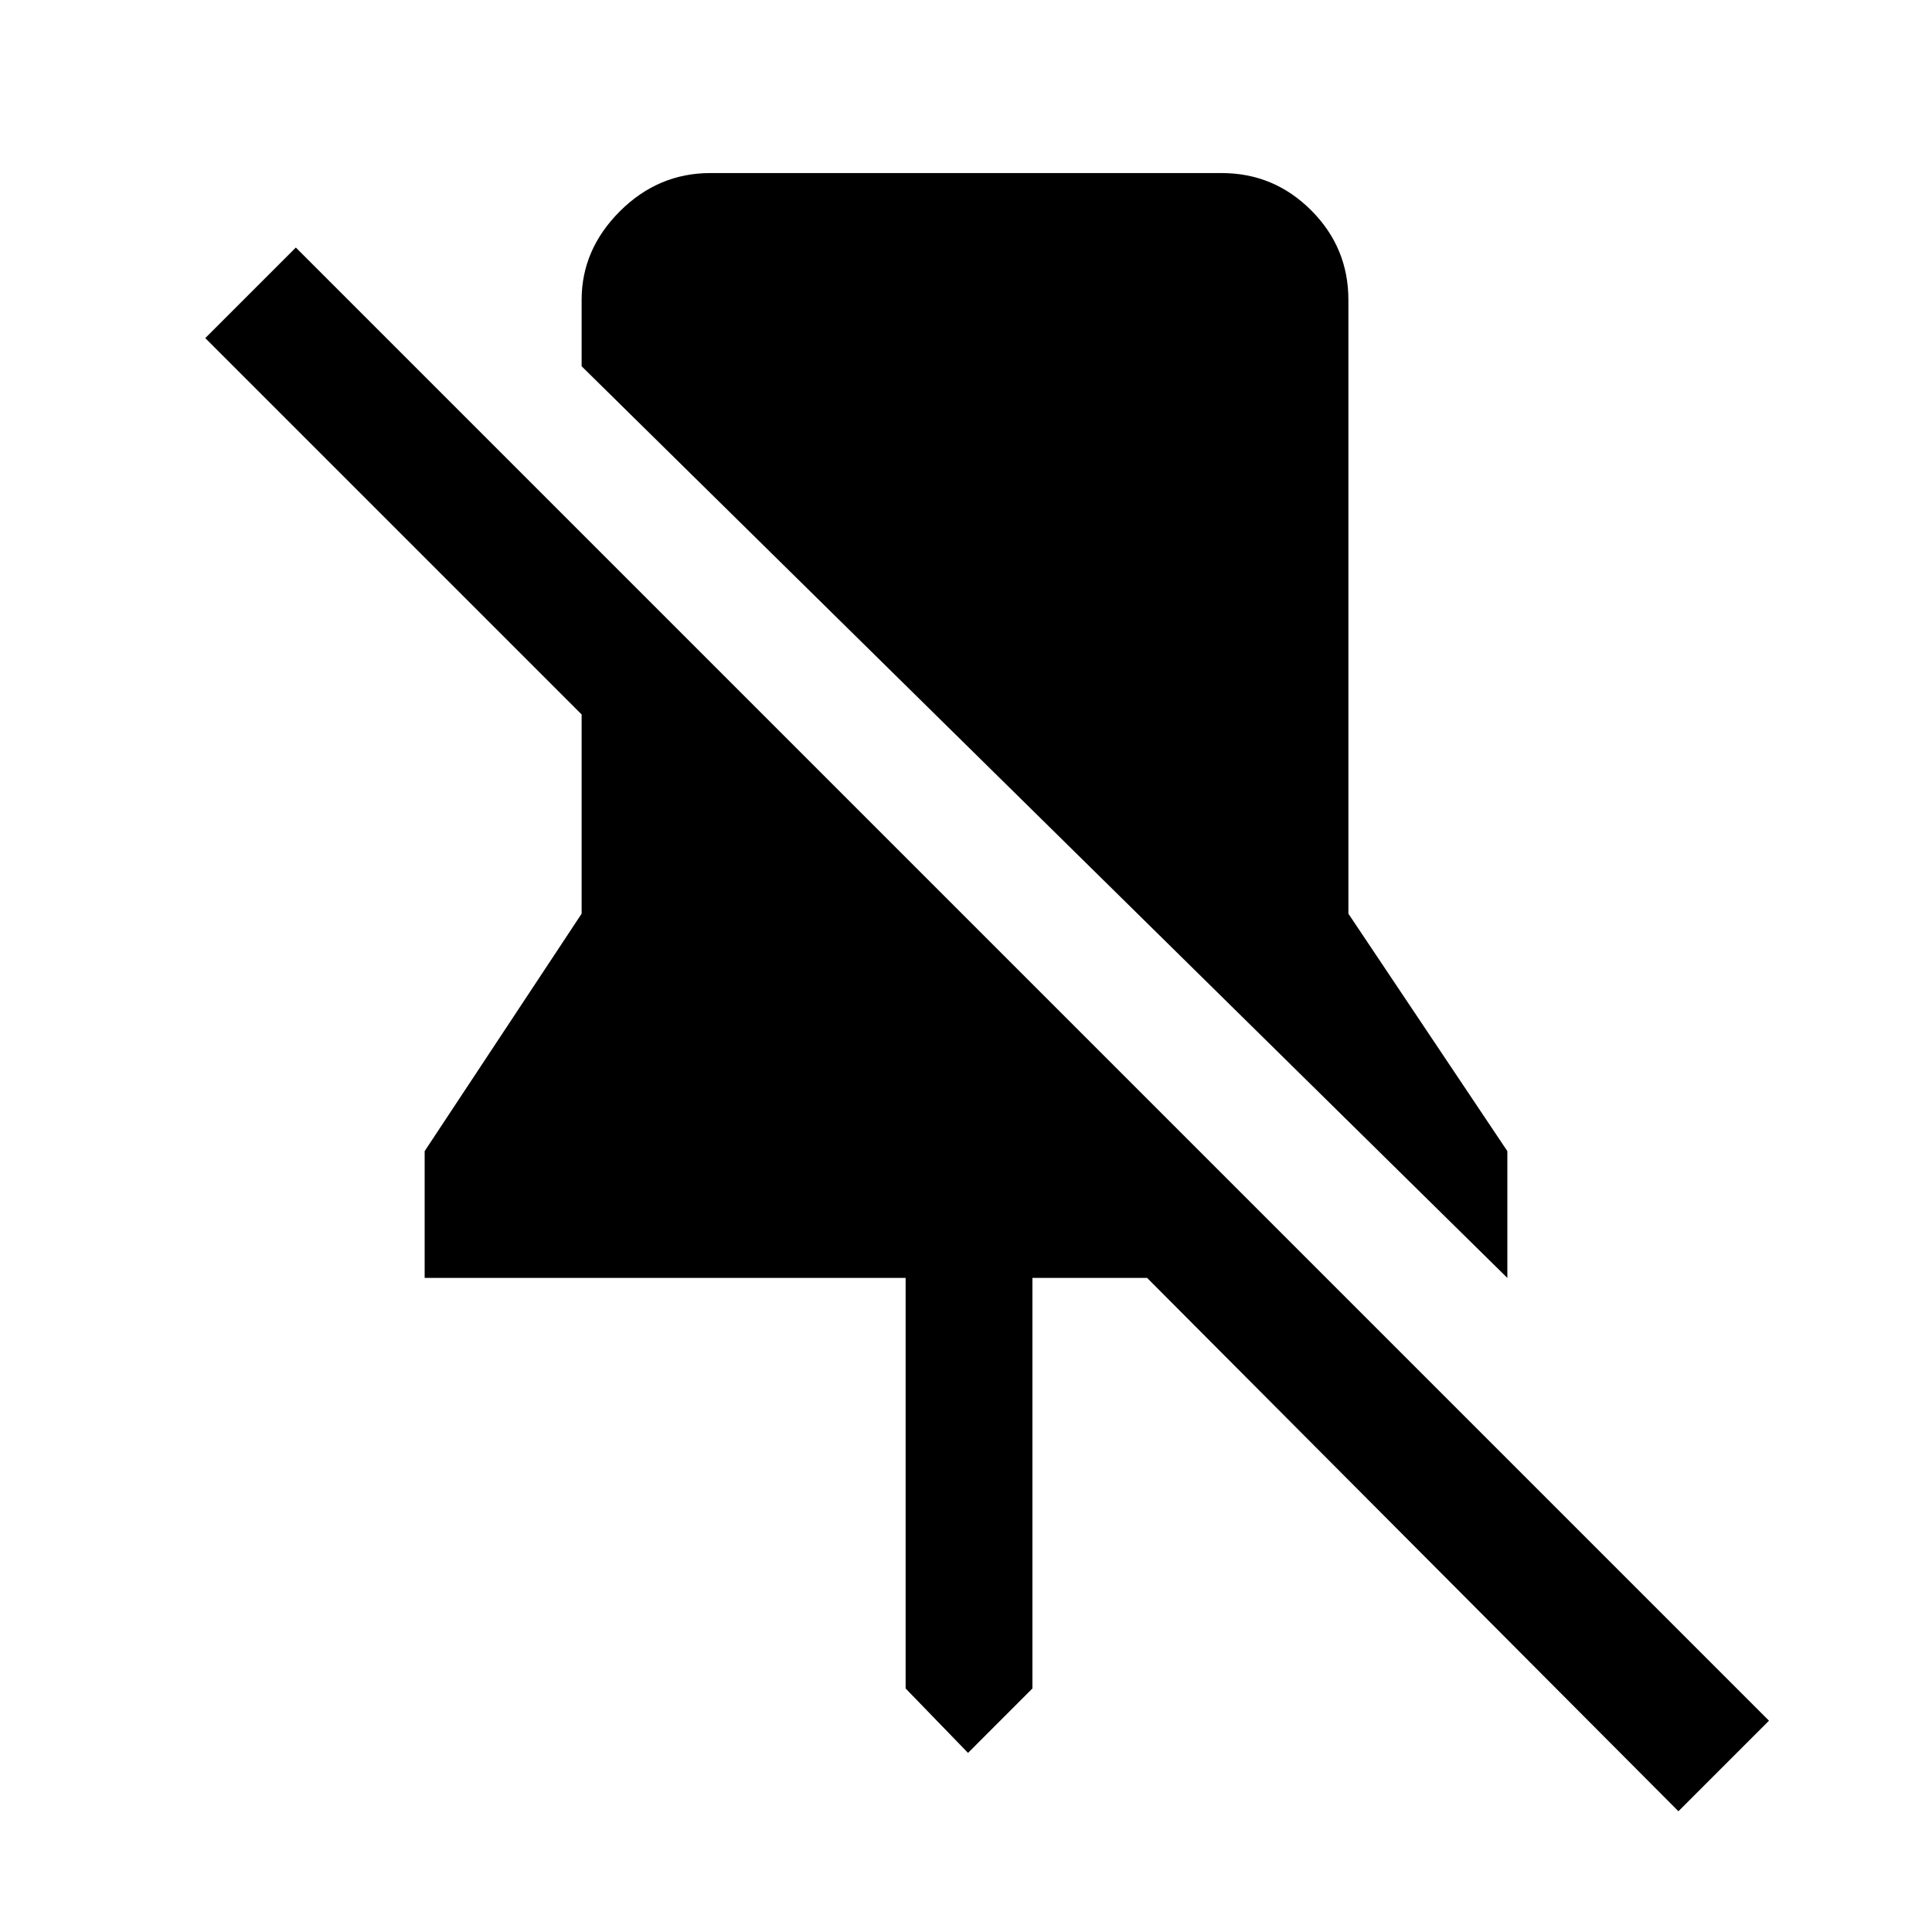 <svg xmlns="http://www.w3.org/2000/svg" height="40" width="40"><path d="M31.208 26.458 12.042 7.583V6.208Q12.042 5.167 12.833 4.375Q13.625 3.583 14.708 3.583H25.292Q26.375 3.583 27.146 4.354Q27.917 5.125 27.917 6.208V18.917L31.208 23.833ZM34.75 37.5 23.75 26.458H21.375V34.958L20.042 36.292L18.75 34.958V26.458H8.792V23.833L12.042 18.917V14.792L4.25 7L6.125 5.125L36.625 35.625Z"/></svg>